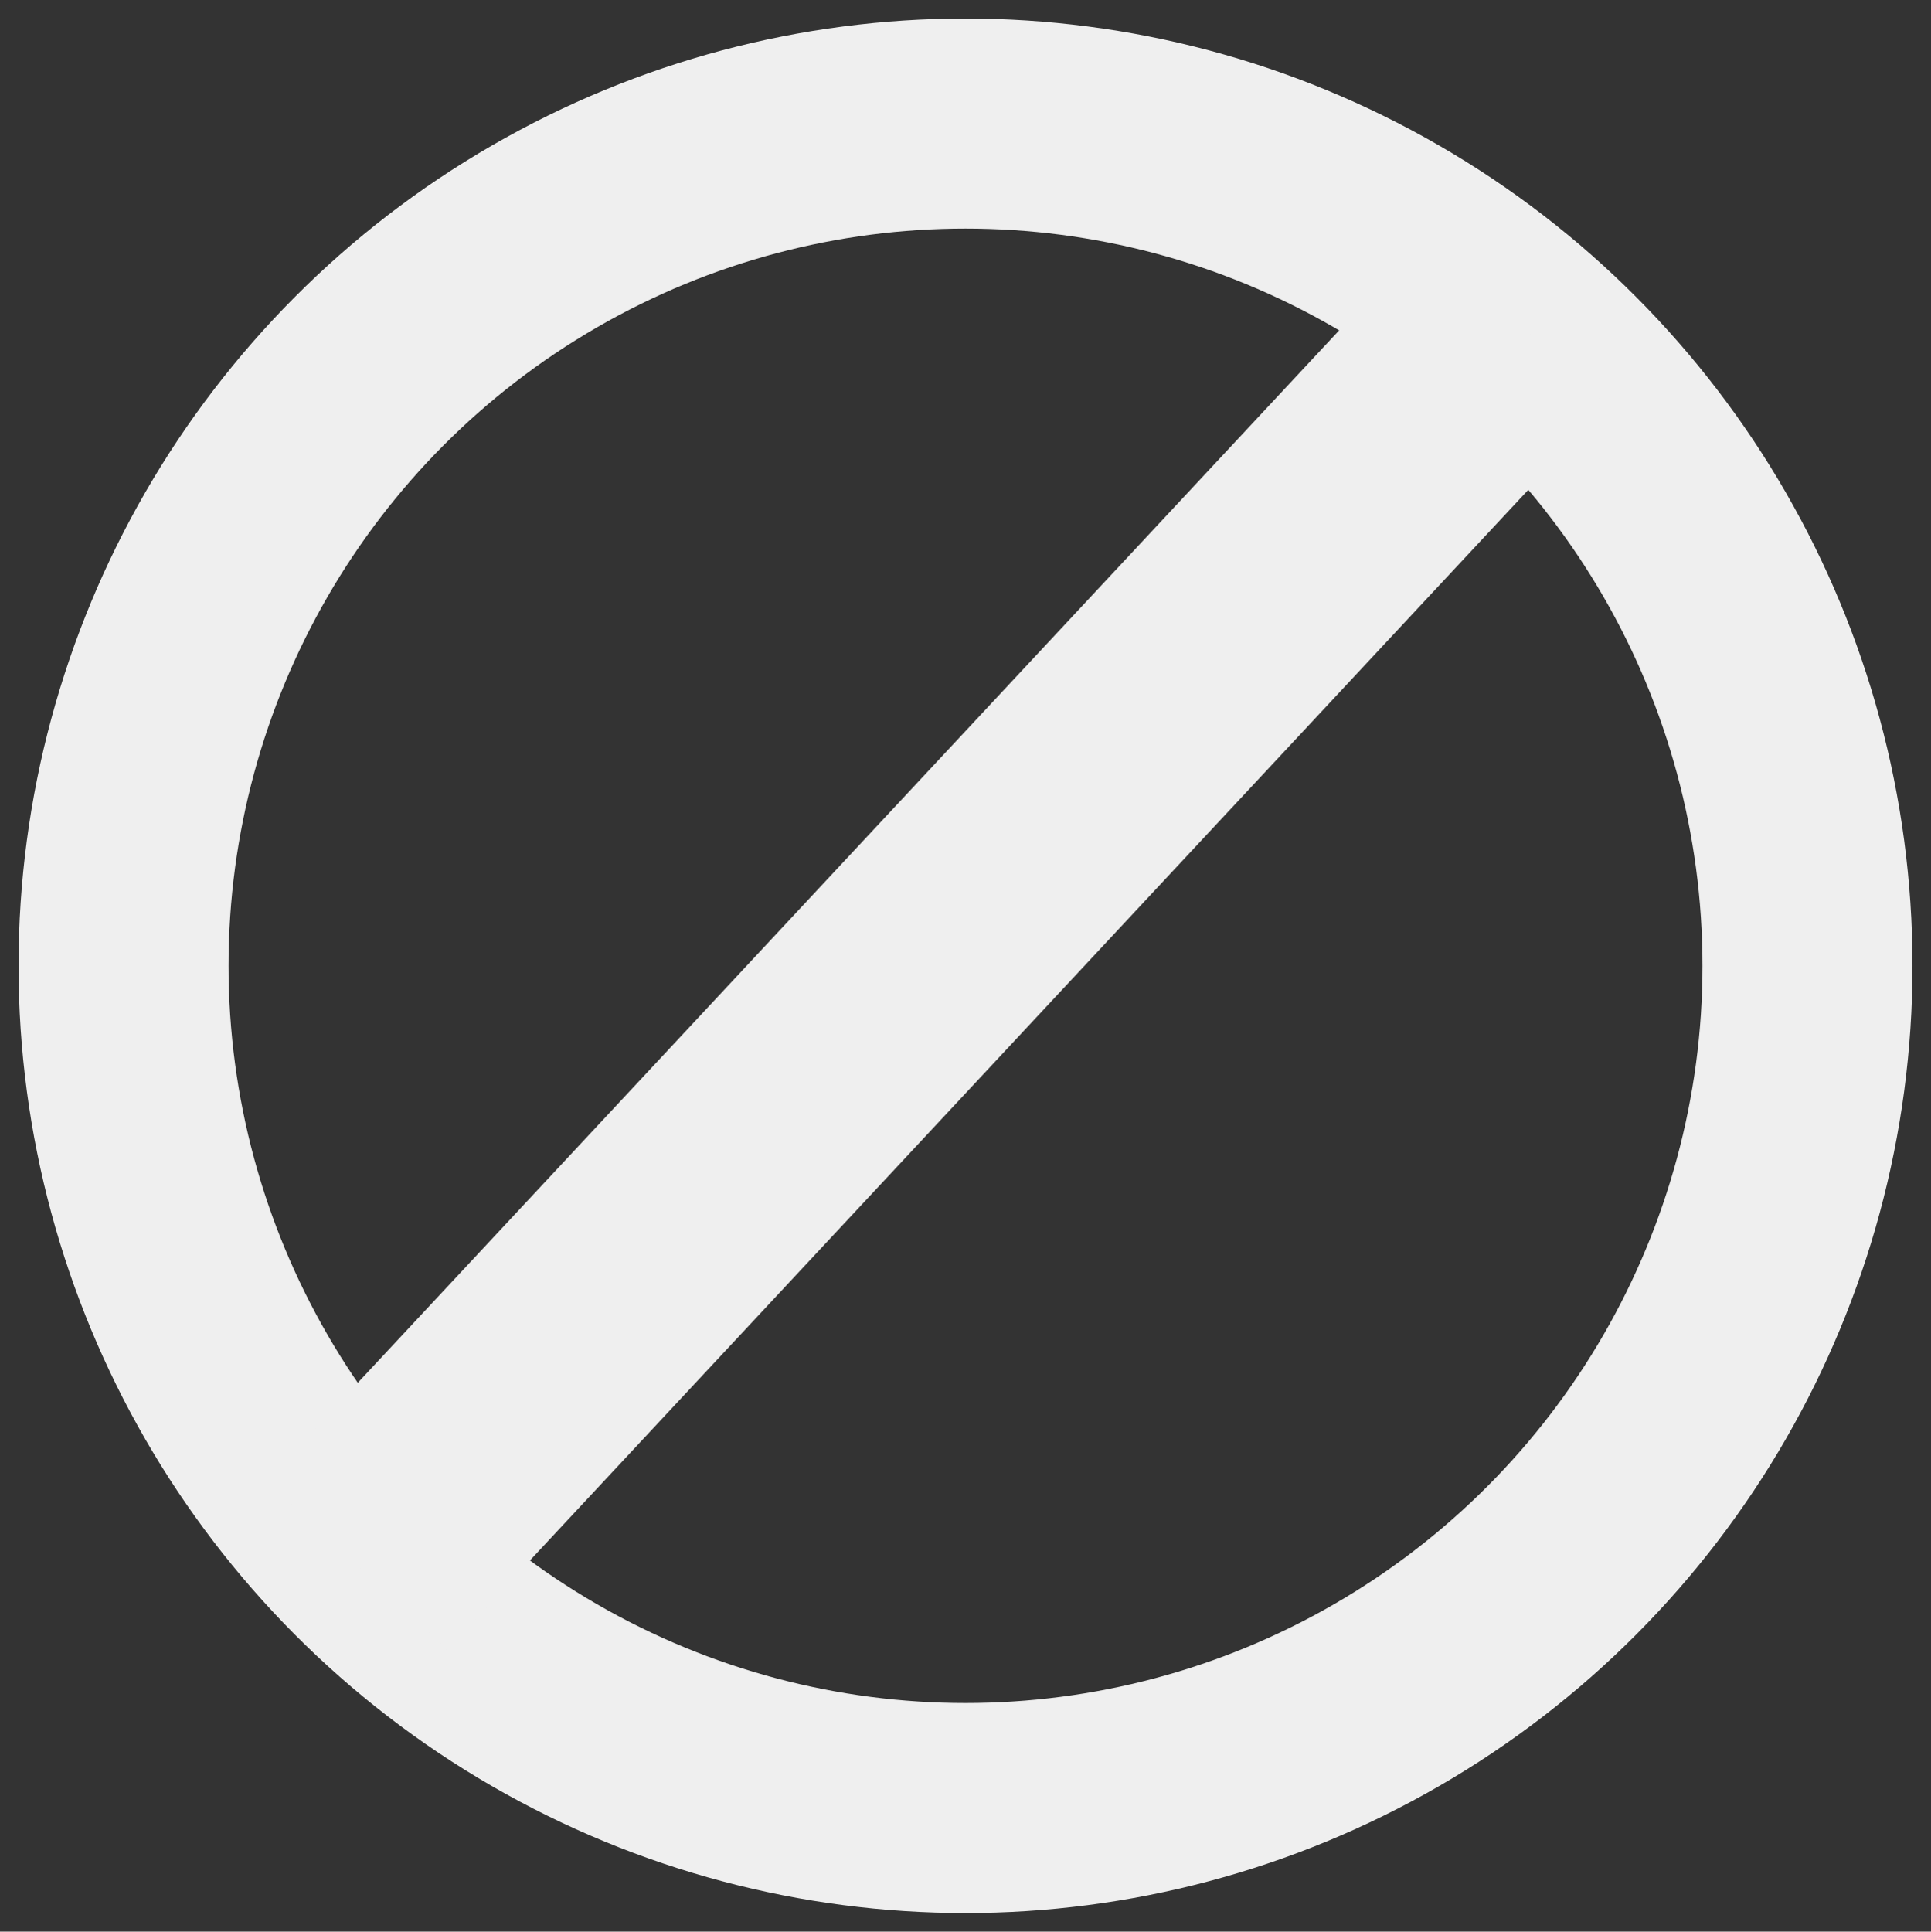 <?xml version="1.0" encoding="UTF-8" standalone="no"?>
<svg
   xmlns:dc="http://purl.org/dc/elements/1.1/"
   xmlns:cc="http://creativecommons.org/ns#"
   xmlns:rdf="http://www.w3.org/1999/02/22-rdf-syntax-ns#"
   xmlns:svg="http://www.w3.org/2000/svg"
   xmlns="http://www.w3.org/2000/svg"
   xmlns:sodipodi="http://sodipodi.sourceforge.net/DTD/sodipodi-0.dtd"
   xmlns:inkscape="http://www.inkscape.org/namespaces/inkscape"
   sodipodi:docname="error.svg"
   inkscape:version="1.0 (4035a4fb49, 2020-05-01)"
   id="svg852"
   version="1.1"
   viewBox="0 0 206.8 206.846"
   height="206.846mm"
   width="206.8mm">
  <rect x="0" y="0" width="206.8" height="206.846" fill="#333333" stroke="none"/>
  <defs
     id="defs846" />
  <sodipodi:namedview
     inkscape:window-maximized="1"
     inkscape:window-y="-9"
     inkscape:window-x="-9"
     inkscape:window-height="1001"
     inkscape:window-width="1920"
     showgrid="false"
     inkscape:document-rotation="0"
     inkscape:current-layer="layer1"
     inkscape:document-units="mm"
     inkscape:cy="360.81759"
     inkscape:cx="76.111086"
     inkscape:zoom="0.35355339"
     inkscape:pageshadow="2"
     inkscape:pageopacity="0.0"
     borderopacity="1.0"
     bordercolor="#666666"
     pagecolor="#ffffff"
     id="base" />
  <g
     transform="translate(-29.738,22.987)"
     id="layer1"
     inkscape:groupmode="layer"
     inkscape:label="Layer 1">
    <ellipse
       ry="90.189"
       rx="90.17"
       cy="80.433"
       cx="133.139"
       id="path1425"
       style="fill:none;fill-opacity:1;stroke:#efefef;stroke-width:22.49;stroke-linecap:round;stroke-linejoin:round;stroke-miterlimit:4;stroke-dasharray:none;stroke-dashoffset:0" />
    <path
       id="path1429"
       d="M 67.904,144.644 192.131,11.437"
       style="fill:none;stroke:#efefef;stroke-width:26.458;stroke-linecap:butt;stroke-linejoin:miter;stroke-opacity:1;stroke-miterlimit:4;stroke-dasharray:none" />
  </g>
</svg>
